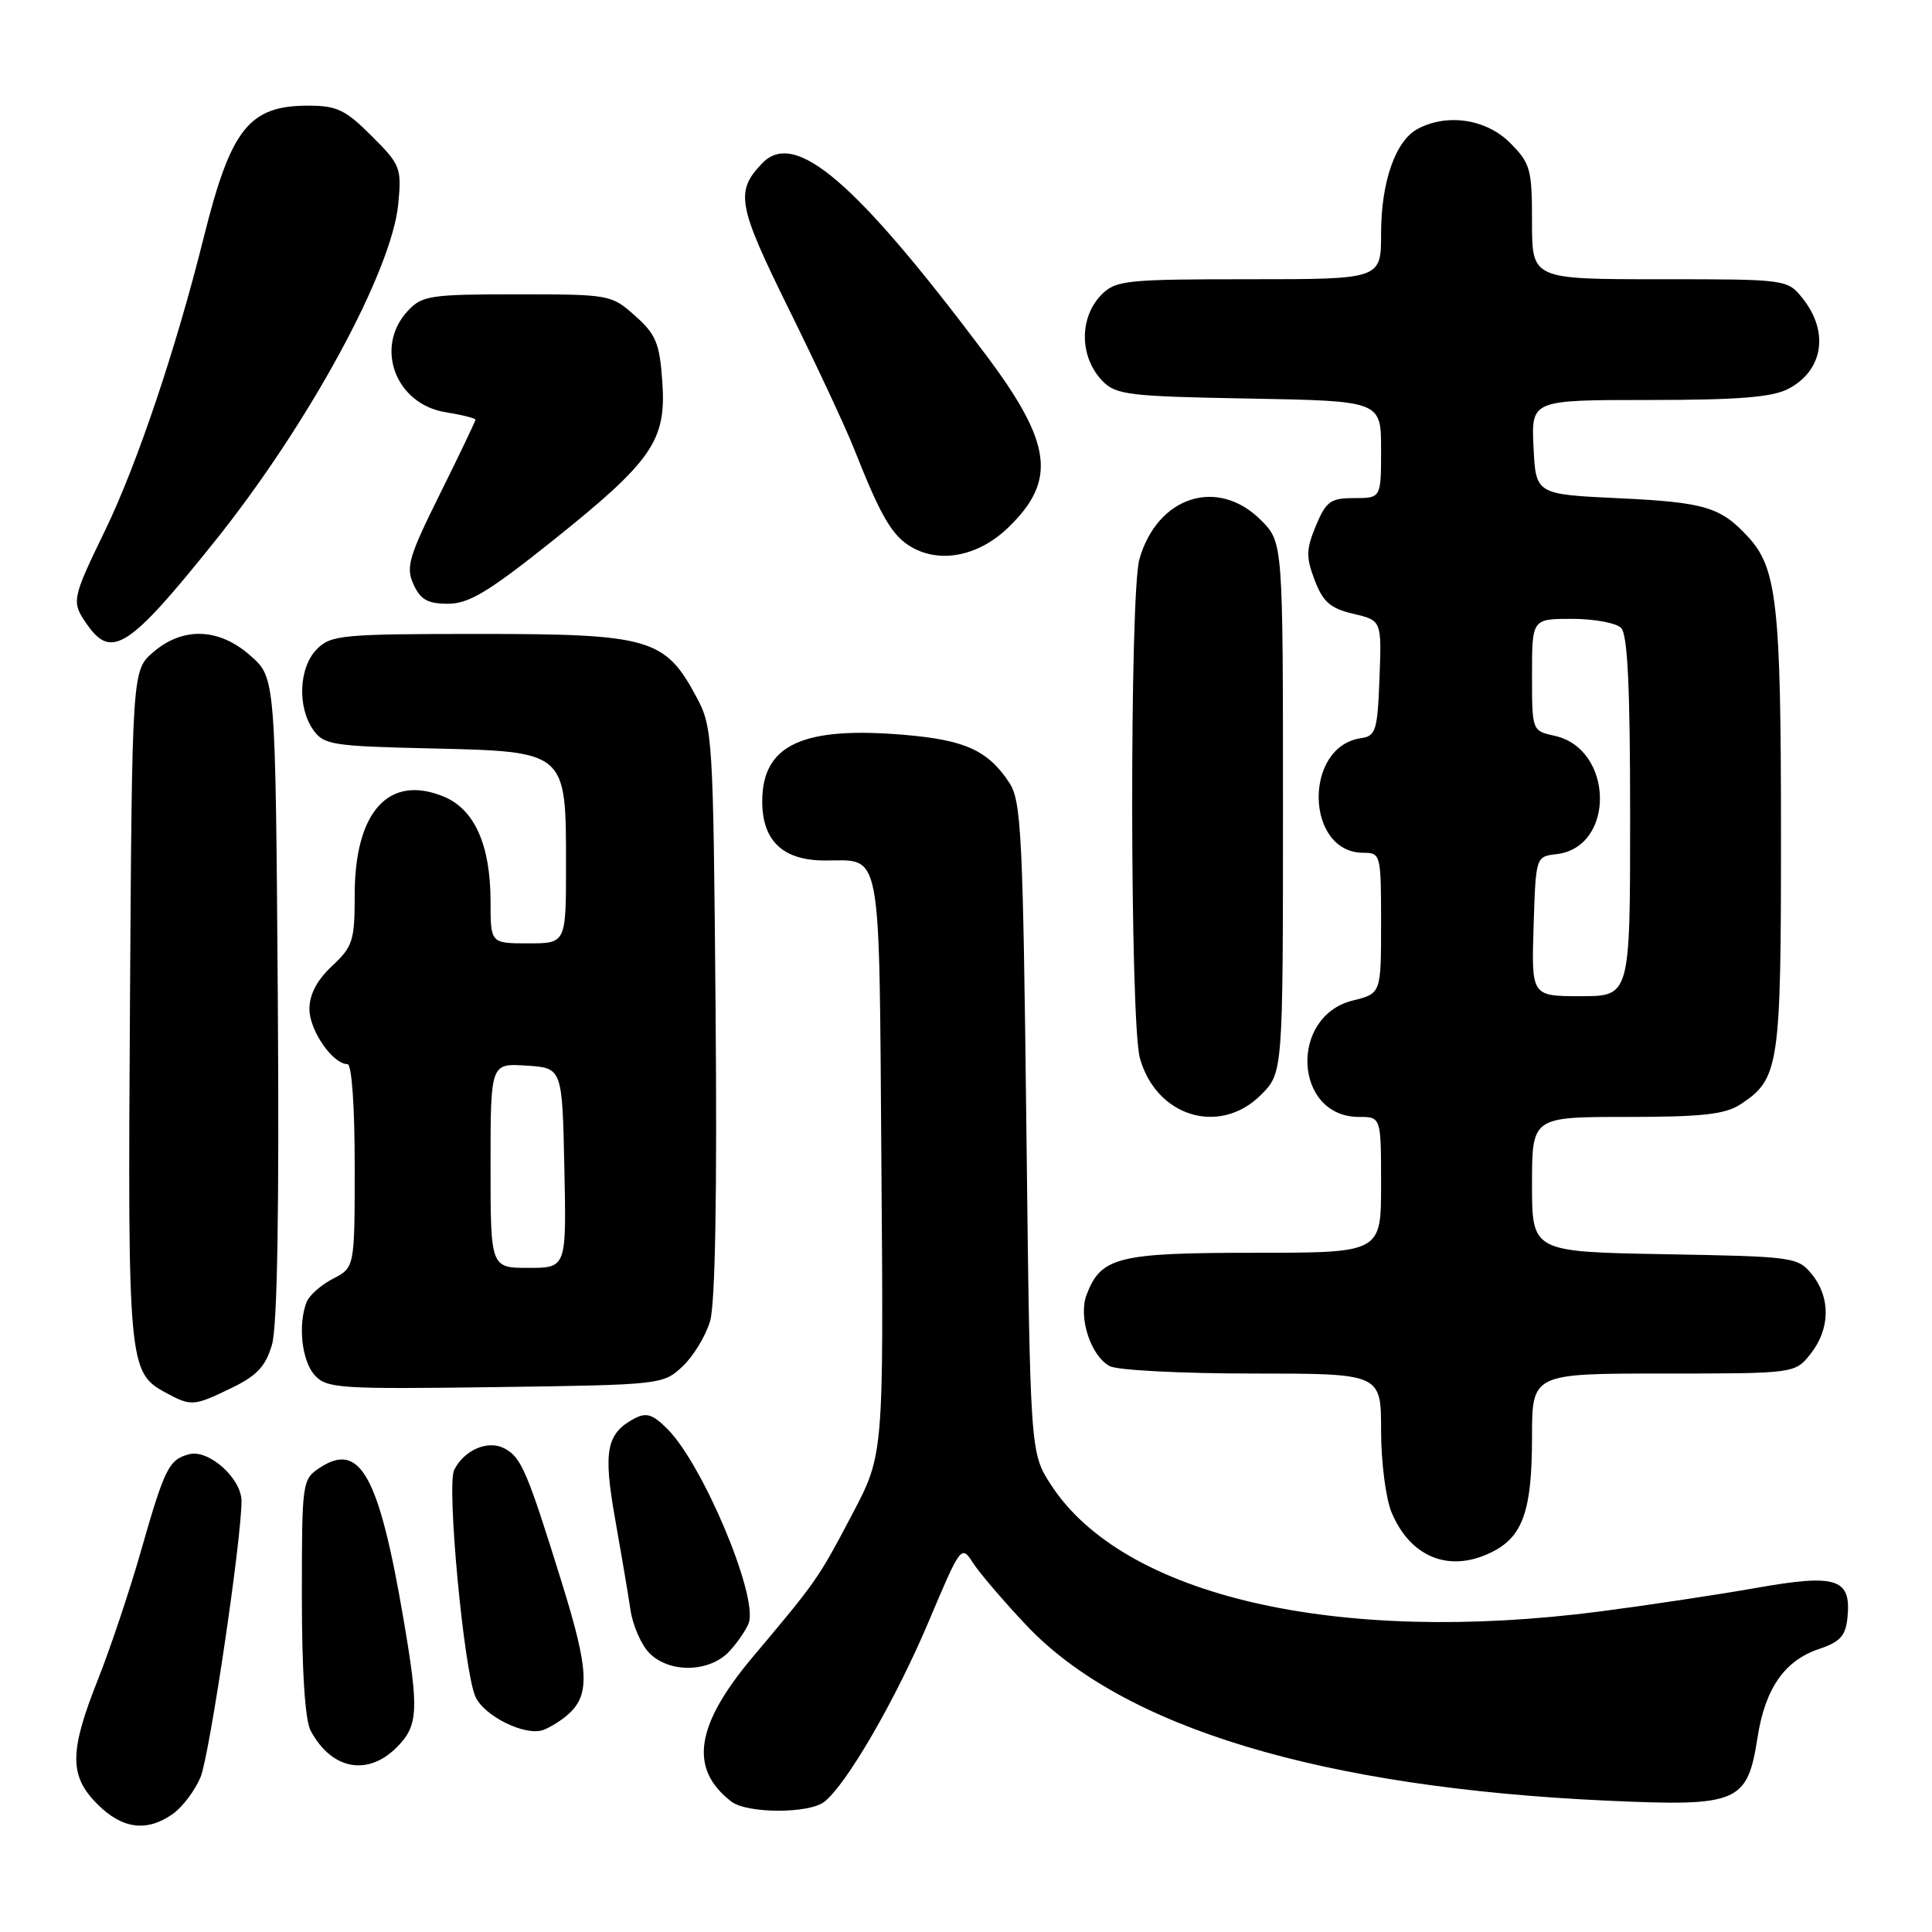 <?xml version="1.0" encoding="UTF-8" standalone="no"?>
<!DOCTYPE svg PUBLIC "-//W3C//DTD SVG 1.1//EN" "http://www.w3.org/Graphics/SVG/1.1/DTD/svg11.dtd" >
<svg xmlns="http://www.w3.org/2000/svg" xmlns:xlink="http://www.w3.org/1999/xlink" version="1.1" viewBox="0 0 256 256">
 <g >
 <path fill="currentColor"
d=" M 22.88 240.37 C 24.16 239.47 25.82 237.28 26.57 235.49 C 27.76 232.63 32.00 204.08 32.00 198.89 C 32.00 195.90 27.66 192.02 25.08 192.69 C 22.36 193.40 21.82 194.49 18.59 205.82 C 17.12 210.94 14.59 218.49 12.96 222.59 C 9.17 232.14 9.16 235.32 12.92 239.08 C 16.21 242.36 19.44 242.78 22.88 240.37 Z  M 109.22 238.75 C 112.18 236.45 118.70 225.18 123.05 214.87 C 127.31 204.79 127.38 204.69 128.92 207.08 C 129.77 208.41 132.94 212.11 135.95 215.31 C 148.76 228.91 175.08 236.87 213.00 238.60 C 230.37 239.39 231.53 238.90 232.89 230.17 C 233.91 223.70 236.47 220.02 241.06 218.49 C 243.83 217.56 244.56 216.75 244.80 214.33 C 245.32 209.16 243.37 208.52 232.75 210.40 C 227.66 211.30 218.35 212.70 212.06 213.52 C 177.17 218.04 148.86 211.52 139.27 196.76 C 136.50 192.50 136.50 192.50 136.00 149.45 C 135.55 110.53 135.33 106.15 133.74 103.72 C 130.93 99.44 127.88 98.05 119.81 97.37 C 106.30 96.22 101.00 98.71 101.00 106.19 C 101.00 111.41 103.73 114.00 109.25 114.02 C 116.94 114.04 116.47 111.49 116.79 154.33 C 117.09 192.74 117.09 192.74 112.94 200.62 C 108.44 209.17 108.24 209.47 99.76 219.54 C 92.12 228.62 91.27 234.38 96.91 238.72 C 99.00 240.32 107.18 240.34 109.22 238.75 Z  M 52.55 231.55 C 55.43 228.66 55.54 226.69 53.46 214.50 C 50.22 195.54 47.72 190.99 42.43 194.45 C 40.03 196.03 40.00 196.23 40.00 211.59 C 40.00 221.49 40.42 227.92 41.16 229.32 C 43.91 234.47 48.68 235.41 52.55 231.55 Z  M 75.16 227.27 C 78.21 224.66 78.09 221.45 74.48 209.83 C 69.87 194.97 69.08 193.11 66.86 191.93 C 64.68 190.76 61.52 192.11 60.18 194.77 C 59.16 196.79 61.46 221.34 62.99 224.80 C 64.12 227.38 69.57 230.07 71.95 229.24 C 72.80 228.94 74.25 228.06 75.16 227.27 Z  M 96.70 218.75 C 97.82 217.51 98.96 215.82 99.23 215.00 C 100.40 211.33 93.12 194.03 88.43 189.34 C 86.47 187.38 85.64 187.12 84.03 187.98 C 80.36 189.95 79.91 192.26 81.49 201.17 C 82.30 205.75 83.23 211.21 83.54 213.31 C 83.85 215.40 84.99 217.99 86.06 219.06 C 88.76 221.76 94.10 221.61 96.70 218.75 Z  M 197.85 205.57 C 201.81 203.53 203.00 200.04 203.00 190.45 C 203.00 182.00 203.00 182.00 220.43 182.00 C 237.85 182.00 237.85 182.00 239.93 179.37 C 242.52 176.07 242.58 171.94 240.09 168.86 C 238.23 166.57 237.69 166.49 220.59 166.19 C 203.00 165.87 203.00 165.87 203.00 156.94 C 203.00 148.00 203.00 148.00 215.54 148.00 C 225.50 148.00 228.59 147.66 230.59 146.35 C 235.77 142.96 236.00 141.40 235.99 110.30 C 235.99 80.14 235.45 75.28 231.65 71.16 C 228.01 67.19 225.88 66.55 214.50 66.02 C 203.50 65.50 203.50 65.50 203.20 59.25 C 202.90 53.00 202.90 53.00 218.50 53.00 C 230.24 53.00 234.80 52.64 236.93 51.54 C 241.55 49.15 242.40 44.05 238.93 39.63 C 236.85 37.00 236.85 37.00 219.93 37.00 C 203.00 37.00 203.00 37.00 203.00 29.42 C 203.00 22.38 202.79 21.64 200.08 18.92 C 196.93 15.77 191.75 14.99 187.85 17.08 C 184.90 18.66 183.00 24.10 183.00 30.97 C 183.00 37.00 183.00 37.00 165.50 37.00 C 149.33 37.00 147.85 37.15 146.00 39.00 C 142.96 42.04 143.01 47.32 146.10 50.50 C 147.88 52.32 149.60 52.53 165.53 52.81 C 183.00 53.13 183.00 53.13 183.00 59.56 C 183.00 66.00 183.00 66.00 179.45 66.00 C 176.31 66.00 175.72 66.42 174.37 69.65 C 173.06 72.79 173.04 73.81 174.20 76.87 C 175.30 79.76 176.27 80.61 179.32 81.33 C 183.08 82.22 183.08 82.22 182.79 89.86 C 182.53 96.80 182.30 97.53 180.35 97.81 C 172.67 98.90 172.95 113.00 180.65 113.00 C 182.95 113.00 183.00 113.21 183.00 122.32 C 183.00 131.65 183.00 131.65 179.26 132.57 C 170.76 134.68 171.46 148.00 180.07 148.00 C 183.00 148.00 183.00 148.00 183.00 157.00 C 183.00 166.00 183.00 166.00 166.22 166.00 C 148.11 166.00 145.88 166.56 143.98 171.56 C 142.85 174.52 144.52 179.67 147.04 181.02 C 148.05 181.56 156.55 182.00 165.93 182.00 C 183.00 182.00 183.00 182.00 183.00 189.53 C 183.00 193.71 183.62 198.55 184.39 200.40 C 186.93 206.46 192.21 208.49 197.85 205.57 Z  M 30.67 183.92 C 34.05 182.28 35.20 181.05 36.04 178.17 C 36.75 175.74 37.01 160.24 36.81 132.17 C 36.50 89.83 36.50 89.83 33.23 86.92 C 29.07 83.20 24.26 83.01 20.31 86.41 C 17.50 88.83 17.50 88.83 17.22 133.13 C 16.92 180.59 17.03 181.86 21.89 184.50 C 25.33 186.37 25.65 186.35 30.67 183.92 Z  M 90.44 181.06 C 91.87 179.72 93.51 177.02 94.09 175.06 C 94.77 172.76 95.03 158.28 94.82 134.00 C 94.51 97.49 94.44 96.39 92.28 92.35 C 88.14 84.60 86.08 84.00 63.63 84.00 C 45.33 84.00 43.86 84.14 42.00 86.00 C 39.61 88.39 39.36 93.65 41.50 96.70 C 42.90 98.70 44.01 98.87 57.09 99.17 C 75.10 99.59 75.00 99.50 75.00 114.61 C 75.00 125.00 75.00 125.00 70.00 125.00 C 65.00 125.00 65.00 125.00 65.00 119.47 C 65.00 112.02 62.90 107.28 58.86 105.58 C 51.56 102.52 47.00 107.51 47.00 118.55 C 47.00 124.65 46.75 125.43 44.00 128.00 C 42.00 129.87 41.00 131.77 41.00 133.71 C 41.00 136.53 44.09 141.00 46.04 141.00 C 46.61 141.00 47.00 146.52 47.00 154.47 C 47.00 167.95 47.00 167.95 44.12 169.44 C 42.54 170.26 40.96 171.65 40.62 172.54 C 39.46 175.57 39.99 180.34 41.70 182.22 C 43.29 183.97 44.93 184.08 65.62 183.80 C 87.61 183.50 87.87 183.47 90.44 181.06 Z  M 167.08 145.08 C 170.00 142.15 170.00 142.15 170.00 107.00 C 170.00 71.85 170.00 71.85 167.08 68.92 C 161.35 63.19 153.37 65.75 150.98 74.08 C 149.66 78.66 149.72 135.45 151.04 140.20 C 153.20 147.98 161.62 150.54 167.08 145.08 Z  M 28.44 71.75 C 40.88 56.23 51.91 35.95 52.77 27.04 C 53.23 22.25 53.07 21.83 49.24 18.01 C 45.78 14.55 44.64 14.00 40.84 14.00 C 33.00 14.00 30.60 17.02 27.00 31.44 C 23.34 46.15 18.18 61.48 13.97 70.19 C 9.47 79.48 9.43 79.73 11.56 82.78 C 14.79 87.39 17.12 85.87 28.44 71.75 Z  M 73.10 71.75 C 86.44 61.09 88.31 58.40 87.76 50.60 C 87.41 45.49 86.93 44.32 84.16 41.85 C 81.01 39.04 80.79 39.00 68.52 39.00 C 57.01 39.00 55.93 39.16 54.04 41.19 C 49.57 45.98 52.40 53.56 59.05 54.62 C 61.22 54.97 63.00 55.42 63.00 55.61 C 63.00 55.81 60.89 60.22 58.31 65.42 C 54.16 73.78 53.75 75.16 54.79 77.43 C 55.71 79.46 56.68 80.00 59.36 80.00 C 62.12 80.00 64.71 78.44 73.10 71.75 Z  M 133.62 69.88 C 140.07 63.64 139.41 58.71 130.58 46.95 C 113.31 23.95 105.32 17.12 100.99 21.64 C 97.39 25.40 97.72 27.17 104.59 41.09 C 108.23 48.47 112.10 56.75 113.18 59.50 C 116.76 68.55 118.23 71.06 120.88 72.55 C 124.70 74.69 129.75 73.64 133.62 69.88 Z  M 203.21 122.75 C 203.50 113.50 203.50 113.50 206.24 113.18 C 214.06 112.28 213.86 99.23 206.00 97.50 C 203.00 96.84 203.00 96.84 203.00 89.42 C 203.00 82.00 203.00 82.00 208.30 82.00 C 211.21 82.00 214.14 82.54 214.80 83.20 C 215.67 84.07 216.00 91.02 216.00 108.20 C 216.00 132.00 216.00 132.00 209.46 132.00 C 202.92 132.00 202.92 132.00 203.21 122.75 Z  M 65.00 154.45 C 65.00 140.89 65.00 140.89 69.75 141.20 C 74.50 141.50 74.50 141.50 74.78 154.75 C 75.06 168.00 75.06 168.00 70.03 168.00 C 65.00 168.00 65.00 168.00 65.00 154.45 Z "/>
</g>
</svg>